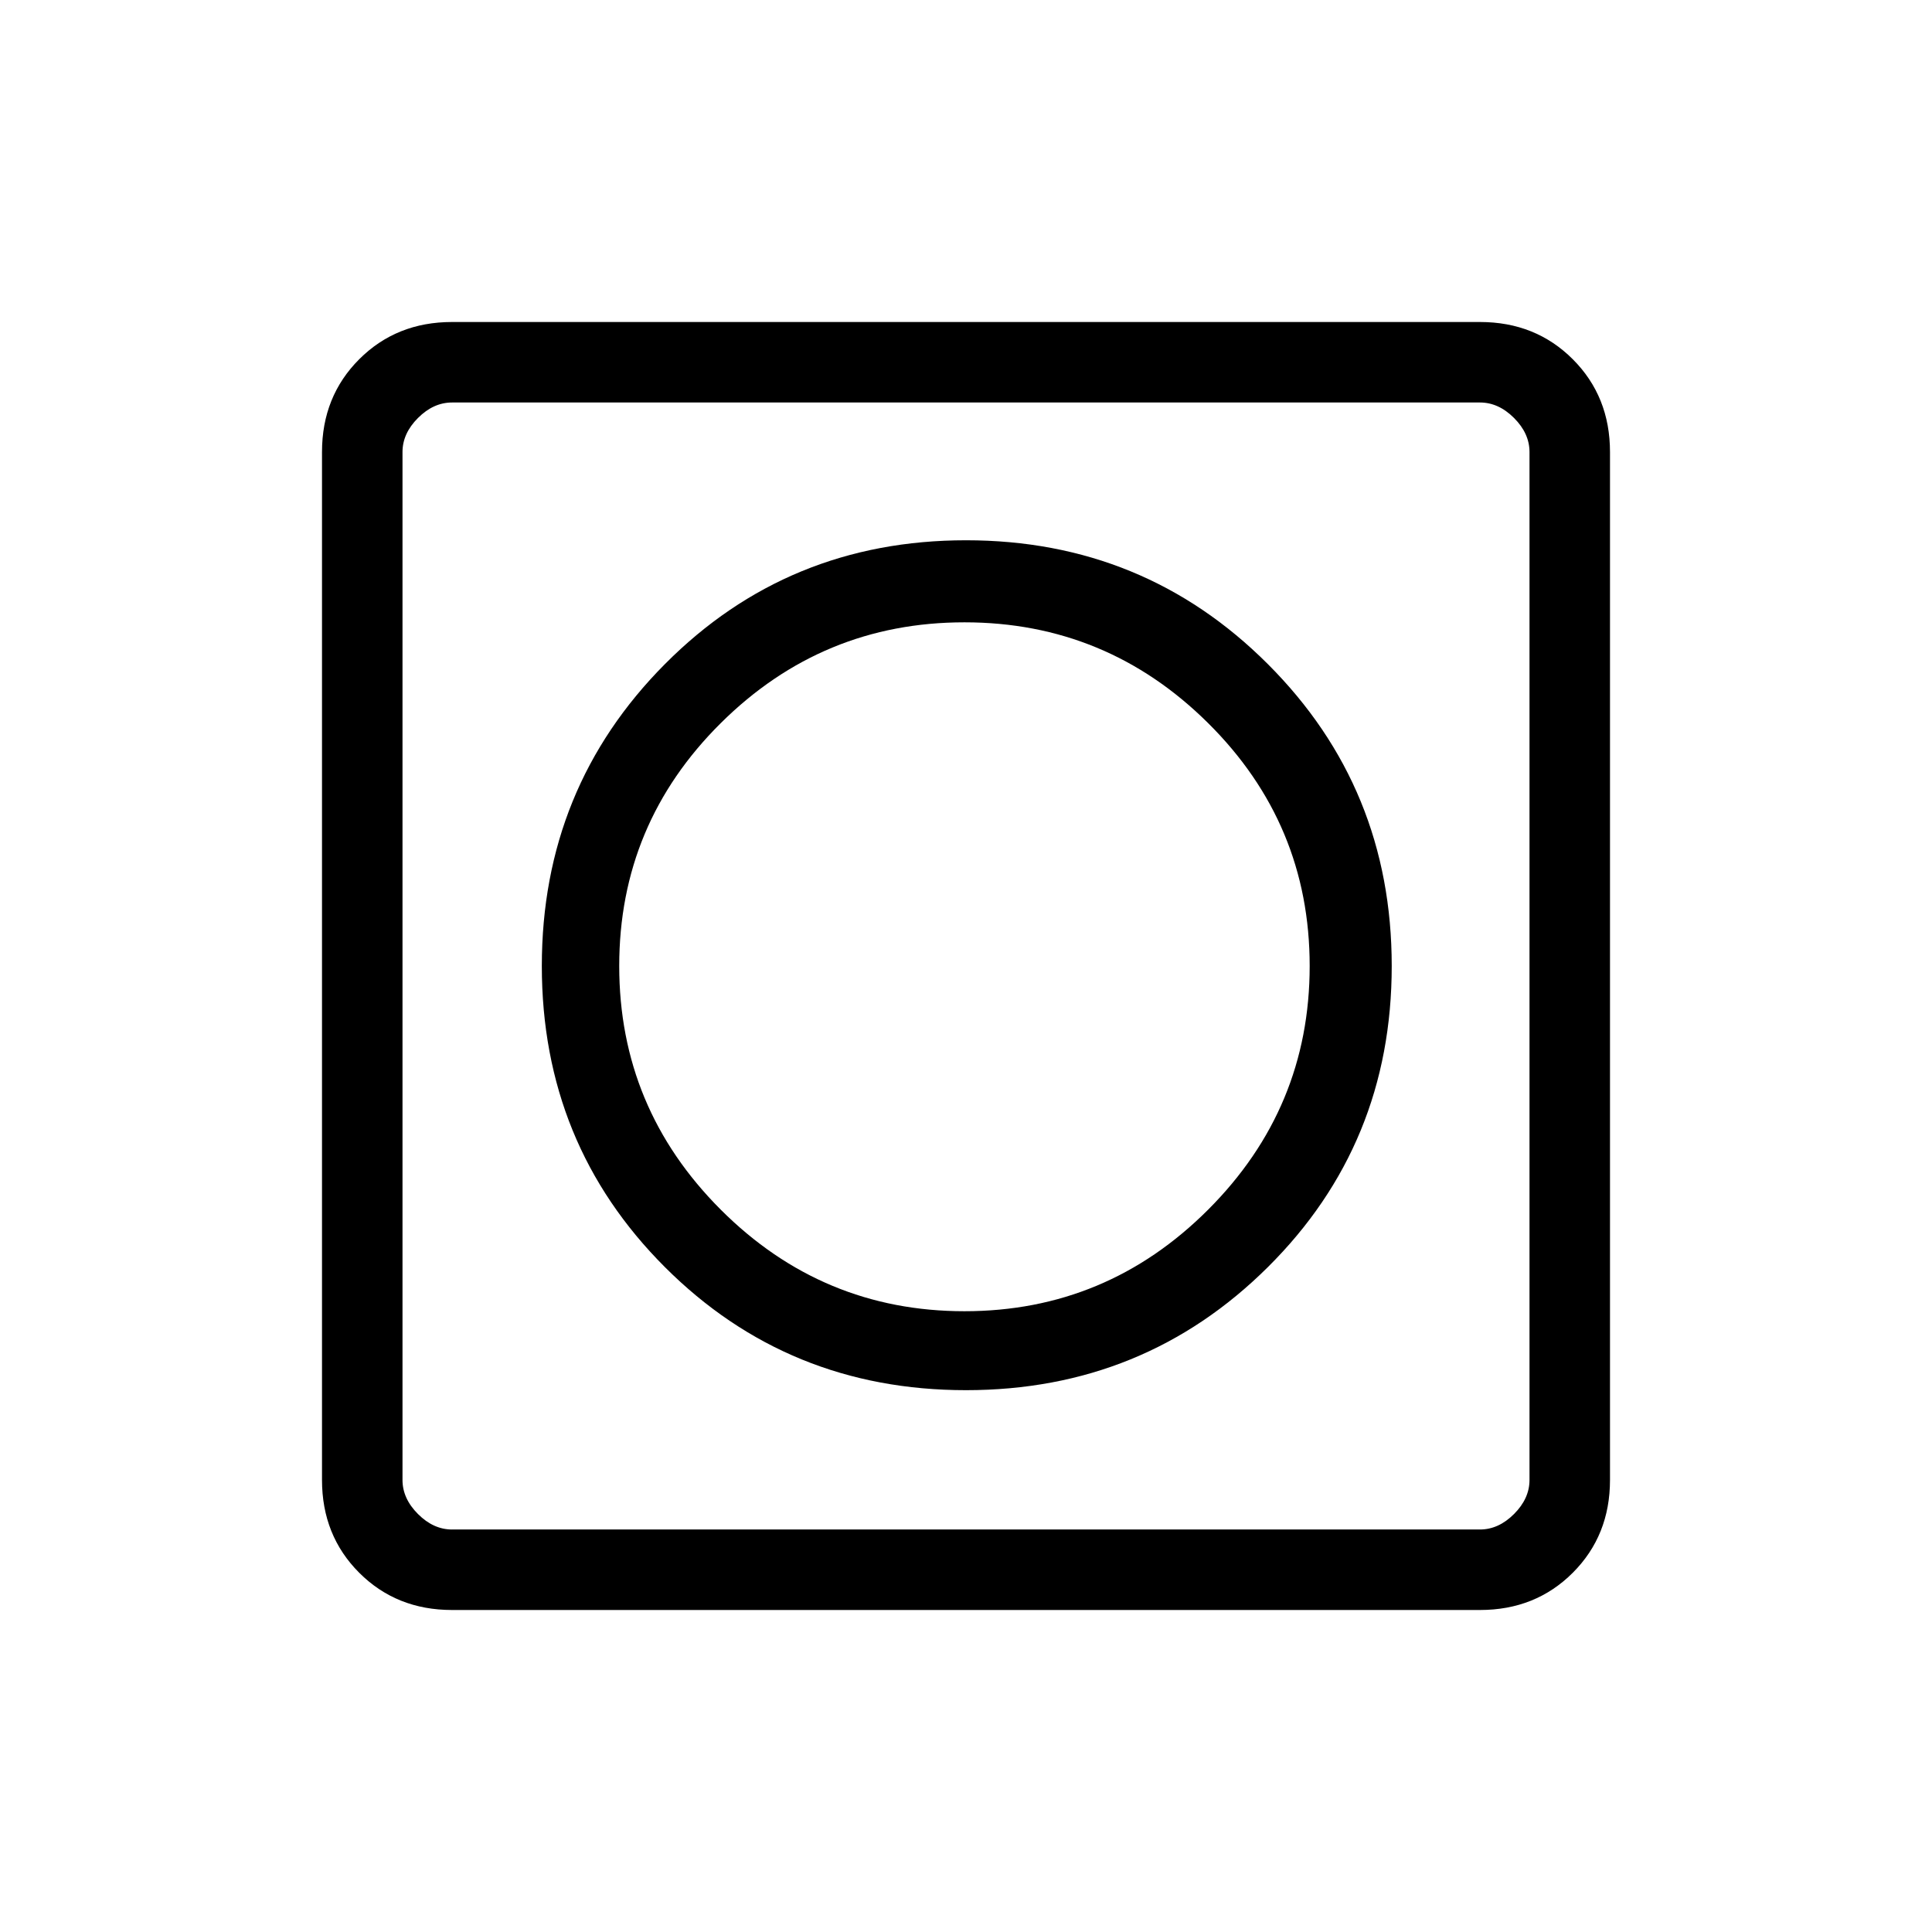 <svg xmlns="http://www.w3.org/2000/svg" height="24" viewBox="0 -960 960 960" width="24"><path d="M480-269.23q88.46 0 150-61.15 61.54-61.16 61.54-149.62 0-88.46-61.54-150-61.54-61.54-150-61.54-88.46 0-149.62 61.54-61.15 61.54-61.15 150 0 88.46 61.15 149.62 61.16 61.15 149.62 61.15ZM224.62-160q-27.62 0-46.12-18.5Q160-197 160-224.62v-510.76q0-27.62 18.5-46.12Q197-800 224.62-800h510.76q27.62 0 46.12 18.5Q800-763 800-735.38v510.76q0 27.62-18.5 46.12Q763-160 735.38-160H224.62Zm0-40h510.76q9.24 0 16.93-7.69 7.69-7.69 7.69-16.93v-510.76q0-9.24-7.69-16.93-7.69-7.69-16.93-7.69H224.62q-9.24 0-16.93 7.69-7.69 7.69-7.69 16.93v510.76q0 9.24 7.69 16.93 7.69 7.69 16.93 7.69ZM200-760v560-560Zm279.23 451.54q-70.61 0-121.08-50.46-50.46-50.46-50.46-121.08t50.46-120.69q50.47-50.08 121.08-50.08 70.62 0 121.08 50.08 50.46 50.07 50.46 120.69t-50.46 121.08q-50.46 50.46-121.08 50.46Z"/></svg>